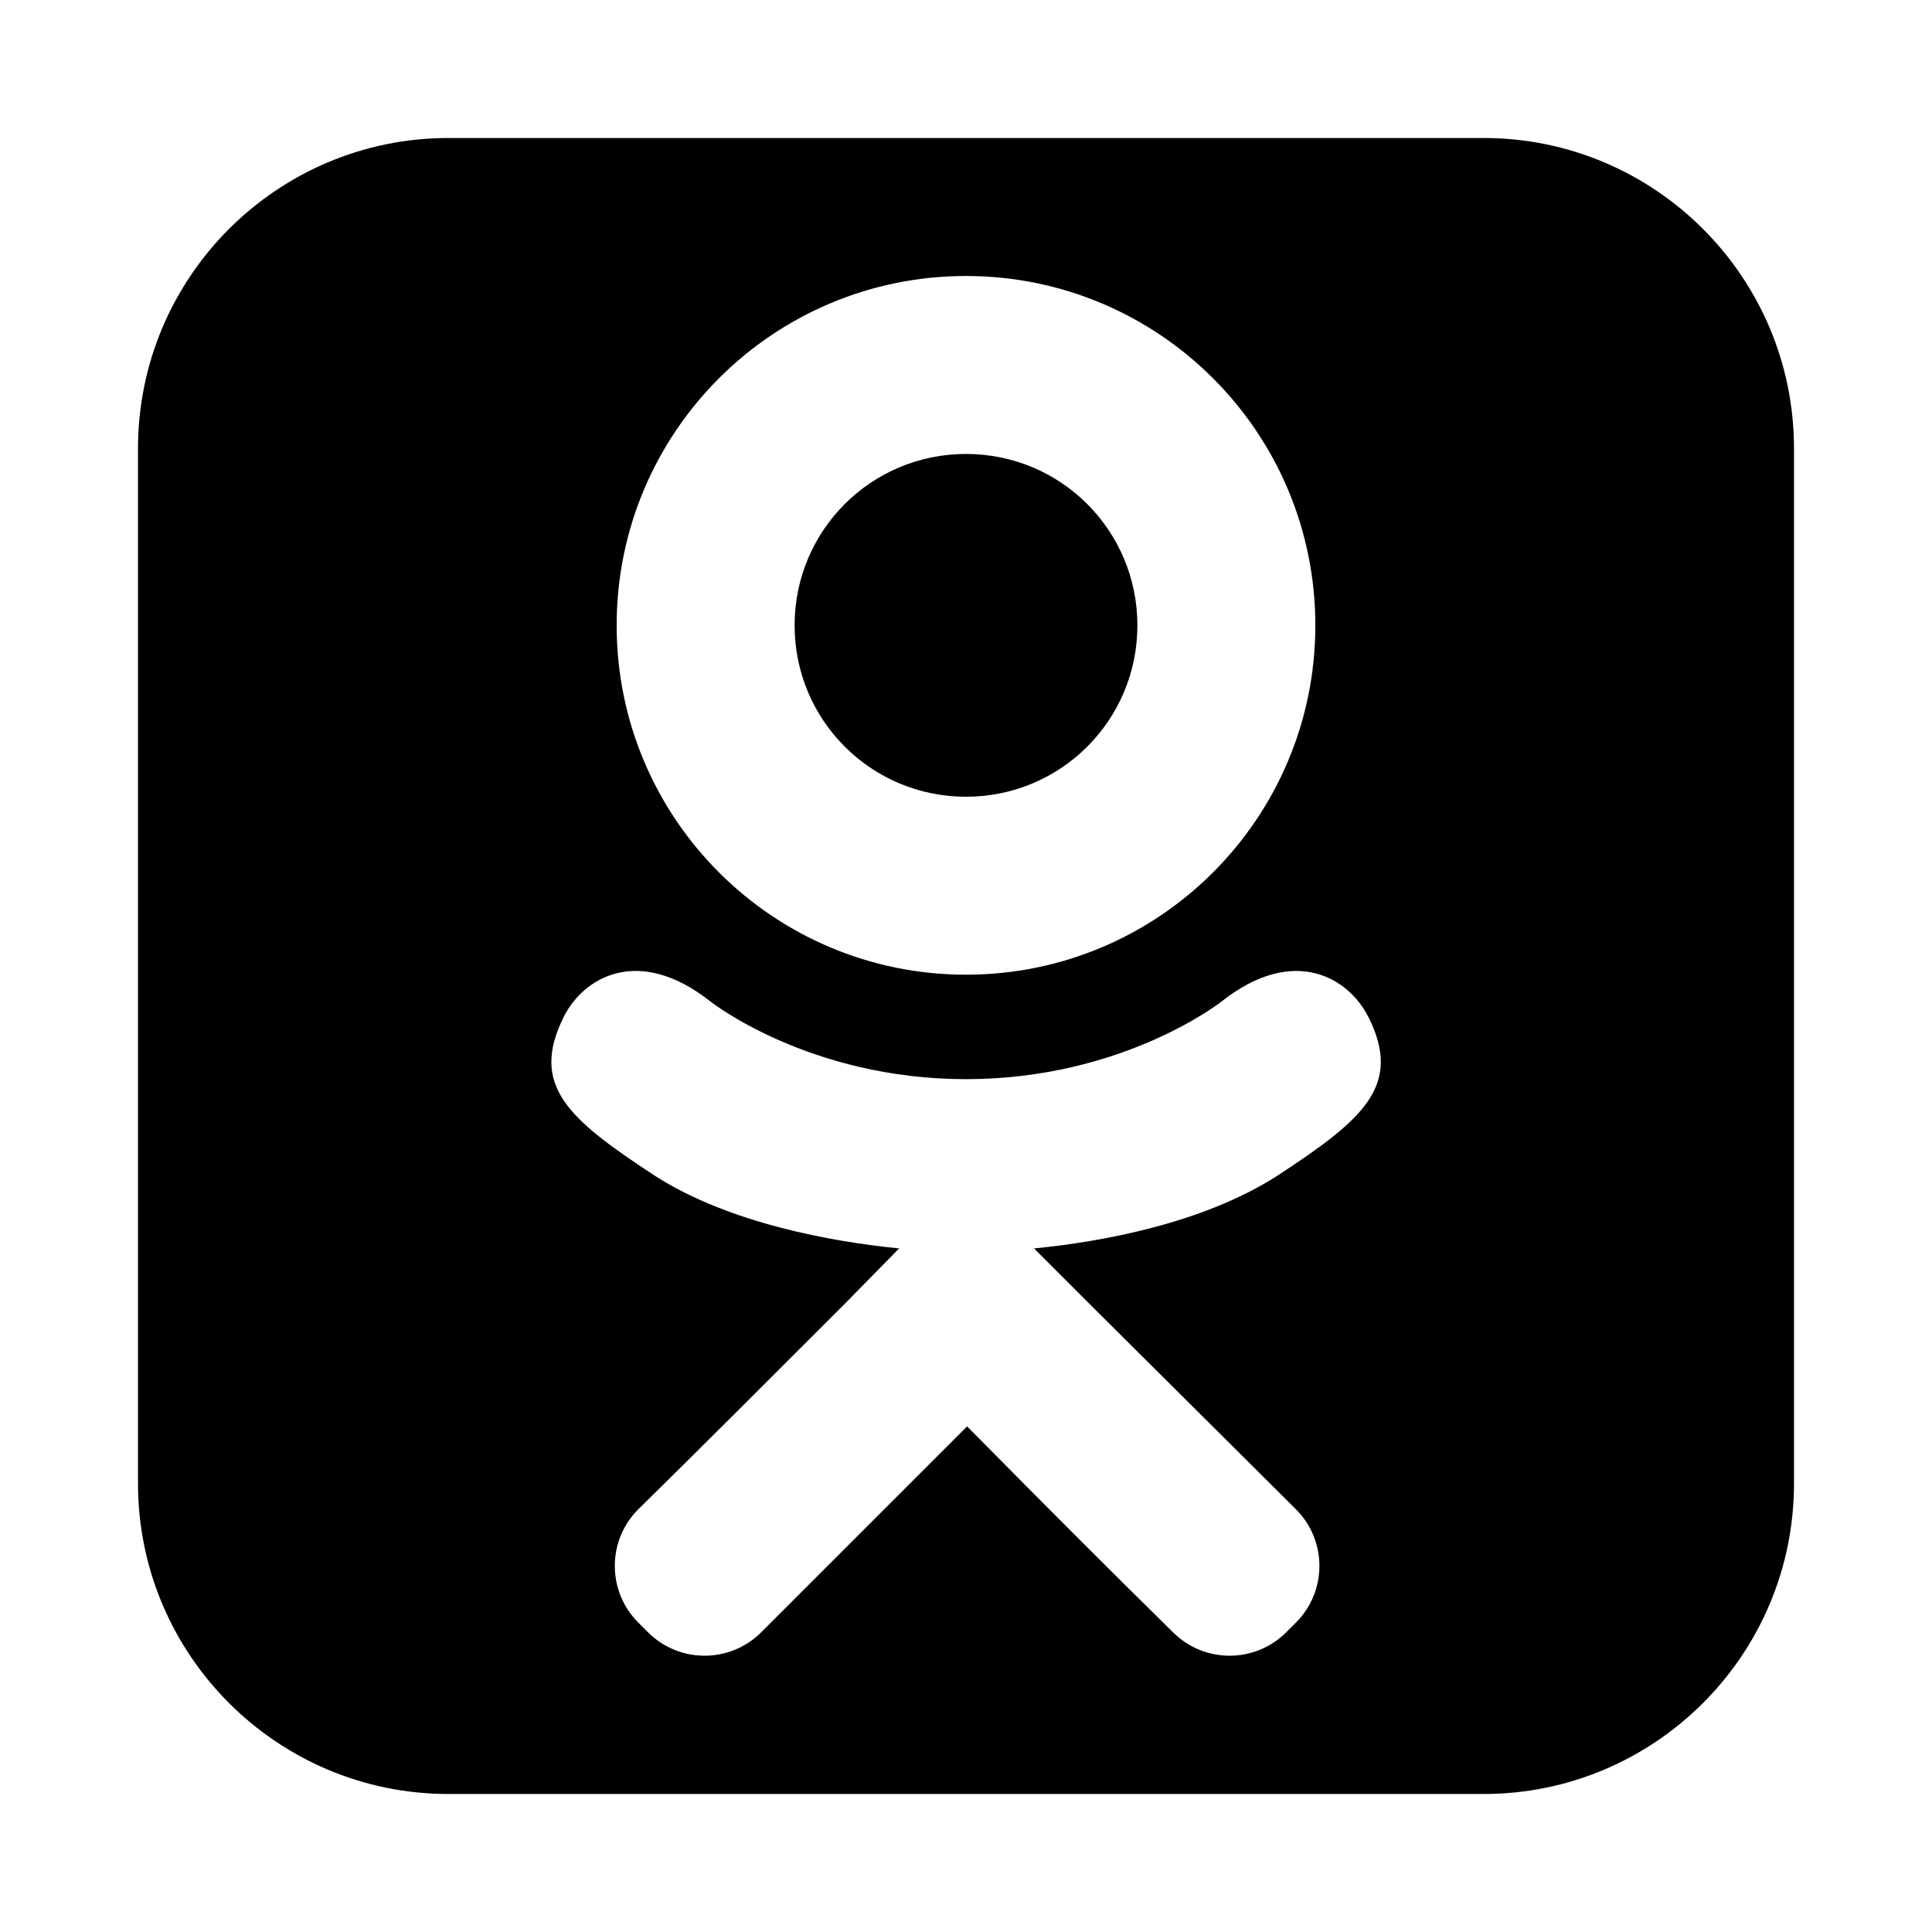 <svg xmlns="http://www.w3.org/2000/svg" class="ijs-icon__svg" width="200" height="200" viewBox="0 0 24 28"><path d="M14.484 9.063c0 1.375-1.109 2.484-2.484 2.484s-2.484-1.109-2.484-2.484 1.109-2.484 2.484-2.484 2.484 1.109 2.484 2.484zM17.828 14.734c-0.281-0.562-1.078-1.047-2.125-0.219 0 0-1.422 1.125-3.703 1.125s-3.703-1.125-3.703-1.125c-1.047-0.828-1.844-0.344-2.125 0.219-0.5 1 0.063 1.484 1.328 2.312 1.078 0.688 2.578 0.953 3.531 1.047l-0.797 0.812c-1.125 1.125-2.219 2.219-2.984 2.969-0.453 0.453-0.453 1.188 0 1.641l0.141 0.141c0.453 0.453 1.188 0.453 1.641 0l2.984-2.984c1.125 1.141 2.219 2.234 2.984 2.984 0.453 0.453 1.188 0.453 1.641 0l0.141-0.141c0.453-0.453 0.453-1.188 0-1.641l-2.984-2.969-0.812-0.812c0.969-0.094 2.438-0.359 3.516-1.047 1.266-0.828 1.828-1.313 1.328-2.312zM17.063 9.063c0-2.797-2.266-5.063-5.063-5.063s-5.063 2.266-5.063 5.063 2.266 5.063 5.063 5.063 5.063-2.266 5.063-5.063zM24 6.5v15c0 2.484-2.016 4.5-4.5 4.5h-15c-2.484 0-4.5-2.016-4.5-4.5v-15c0-2.484 2.016-4.5 4.5-4.5h15c2.484 0 4.5 2.016 4.5 4.5z"></path></svg>